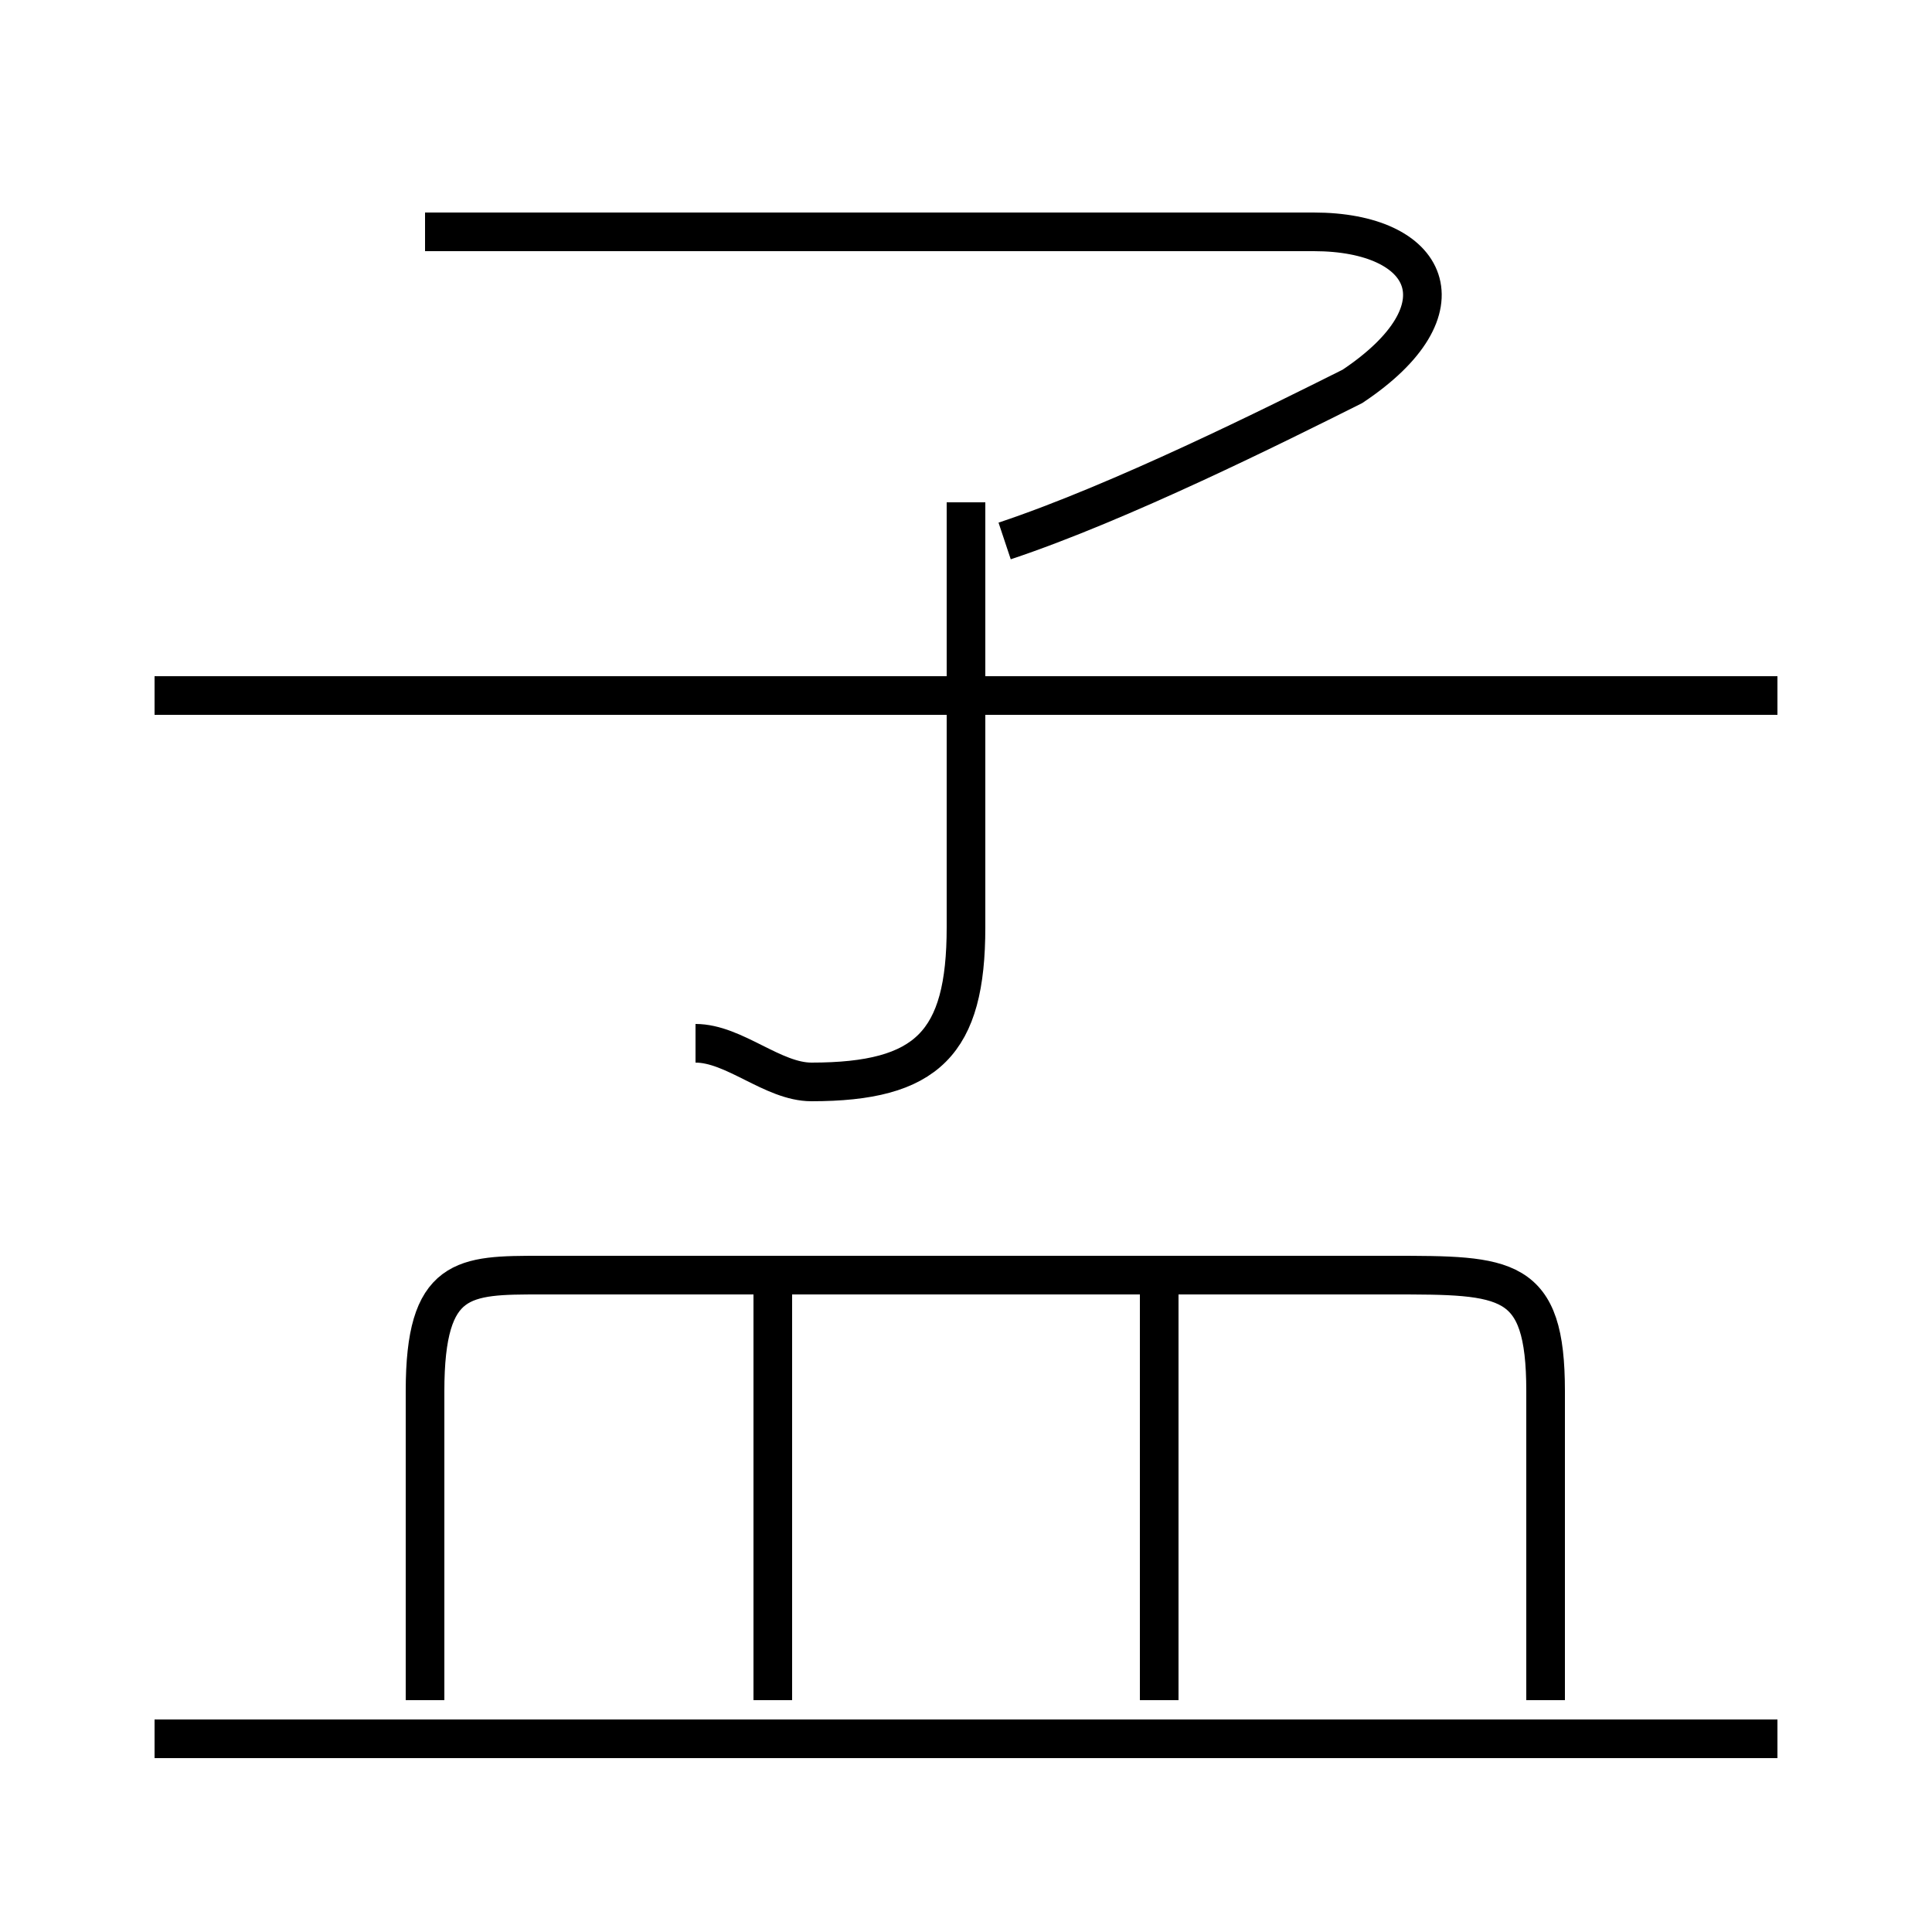 <?xml version='1.0' encoding='utf8'?>
<svg viewBox="0.0 -6.0 50.0 50.0" version="1.1" xmlns="http://www.w3.org/2000/svg">
<rect x="0.0" y="-6.0" width="50.0" height="50.0" fill="#808080" stroke="none"/>
<rect x="-1000" y="-1000" width="2000" height="2000" stroke="white" fill="white"/>
<g style="fill:white;stroke:#000000;  stroke-width:1">
<path d="M 40 0 L 40 -8 C 40 -11 39 -11 36 -11 L 14 -11 C 12 -11 11 -11 11 -8 L 11 0 M 46 1 L 4 1 M 20 0 L 20 -11 M 30 0 L 30 -11 M 18 -17 C 19 -17 20 -16 21 -16 C 24 -16 25 -17 25 -20 L 25 -31 M 46 -26 L 4 -26 M 26 -30 C 29 -31 33 -33 35 -34 C 38 -36 37 -38 34 -38 L 11 -38" transform="translate(0.0 38.0)" />
</g>
</svg>